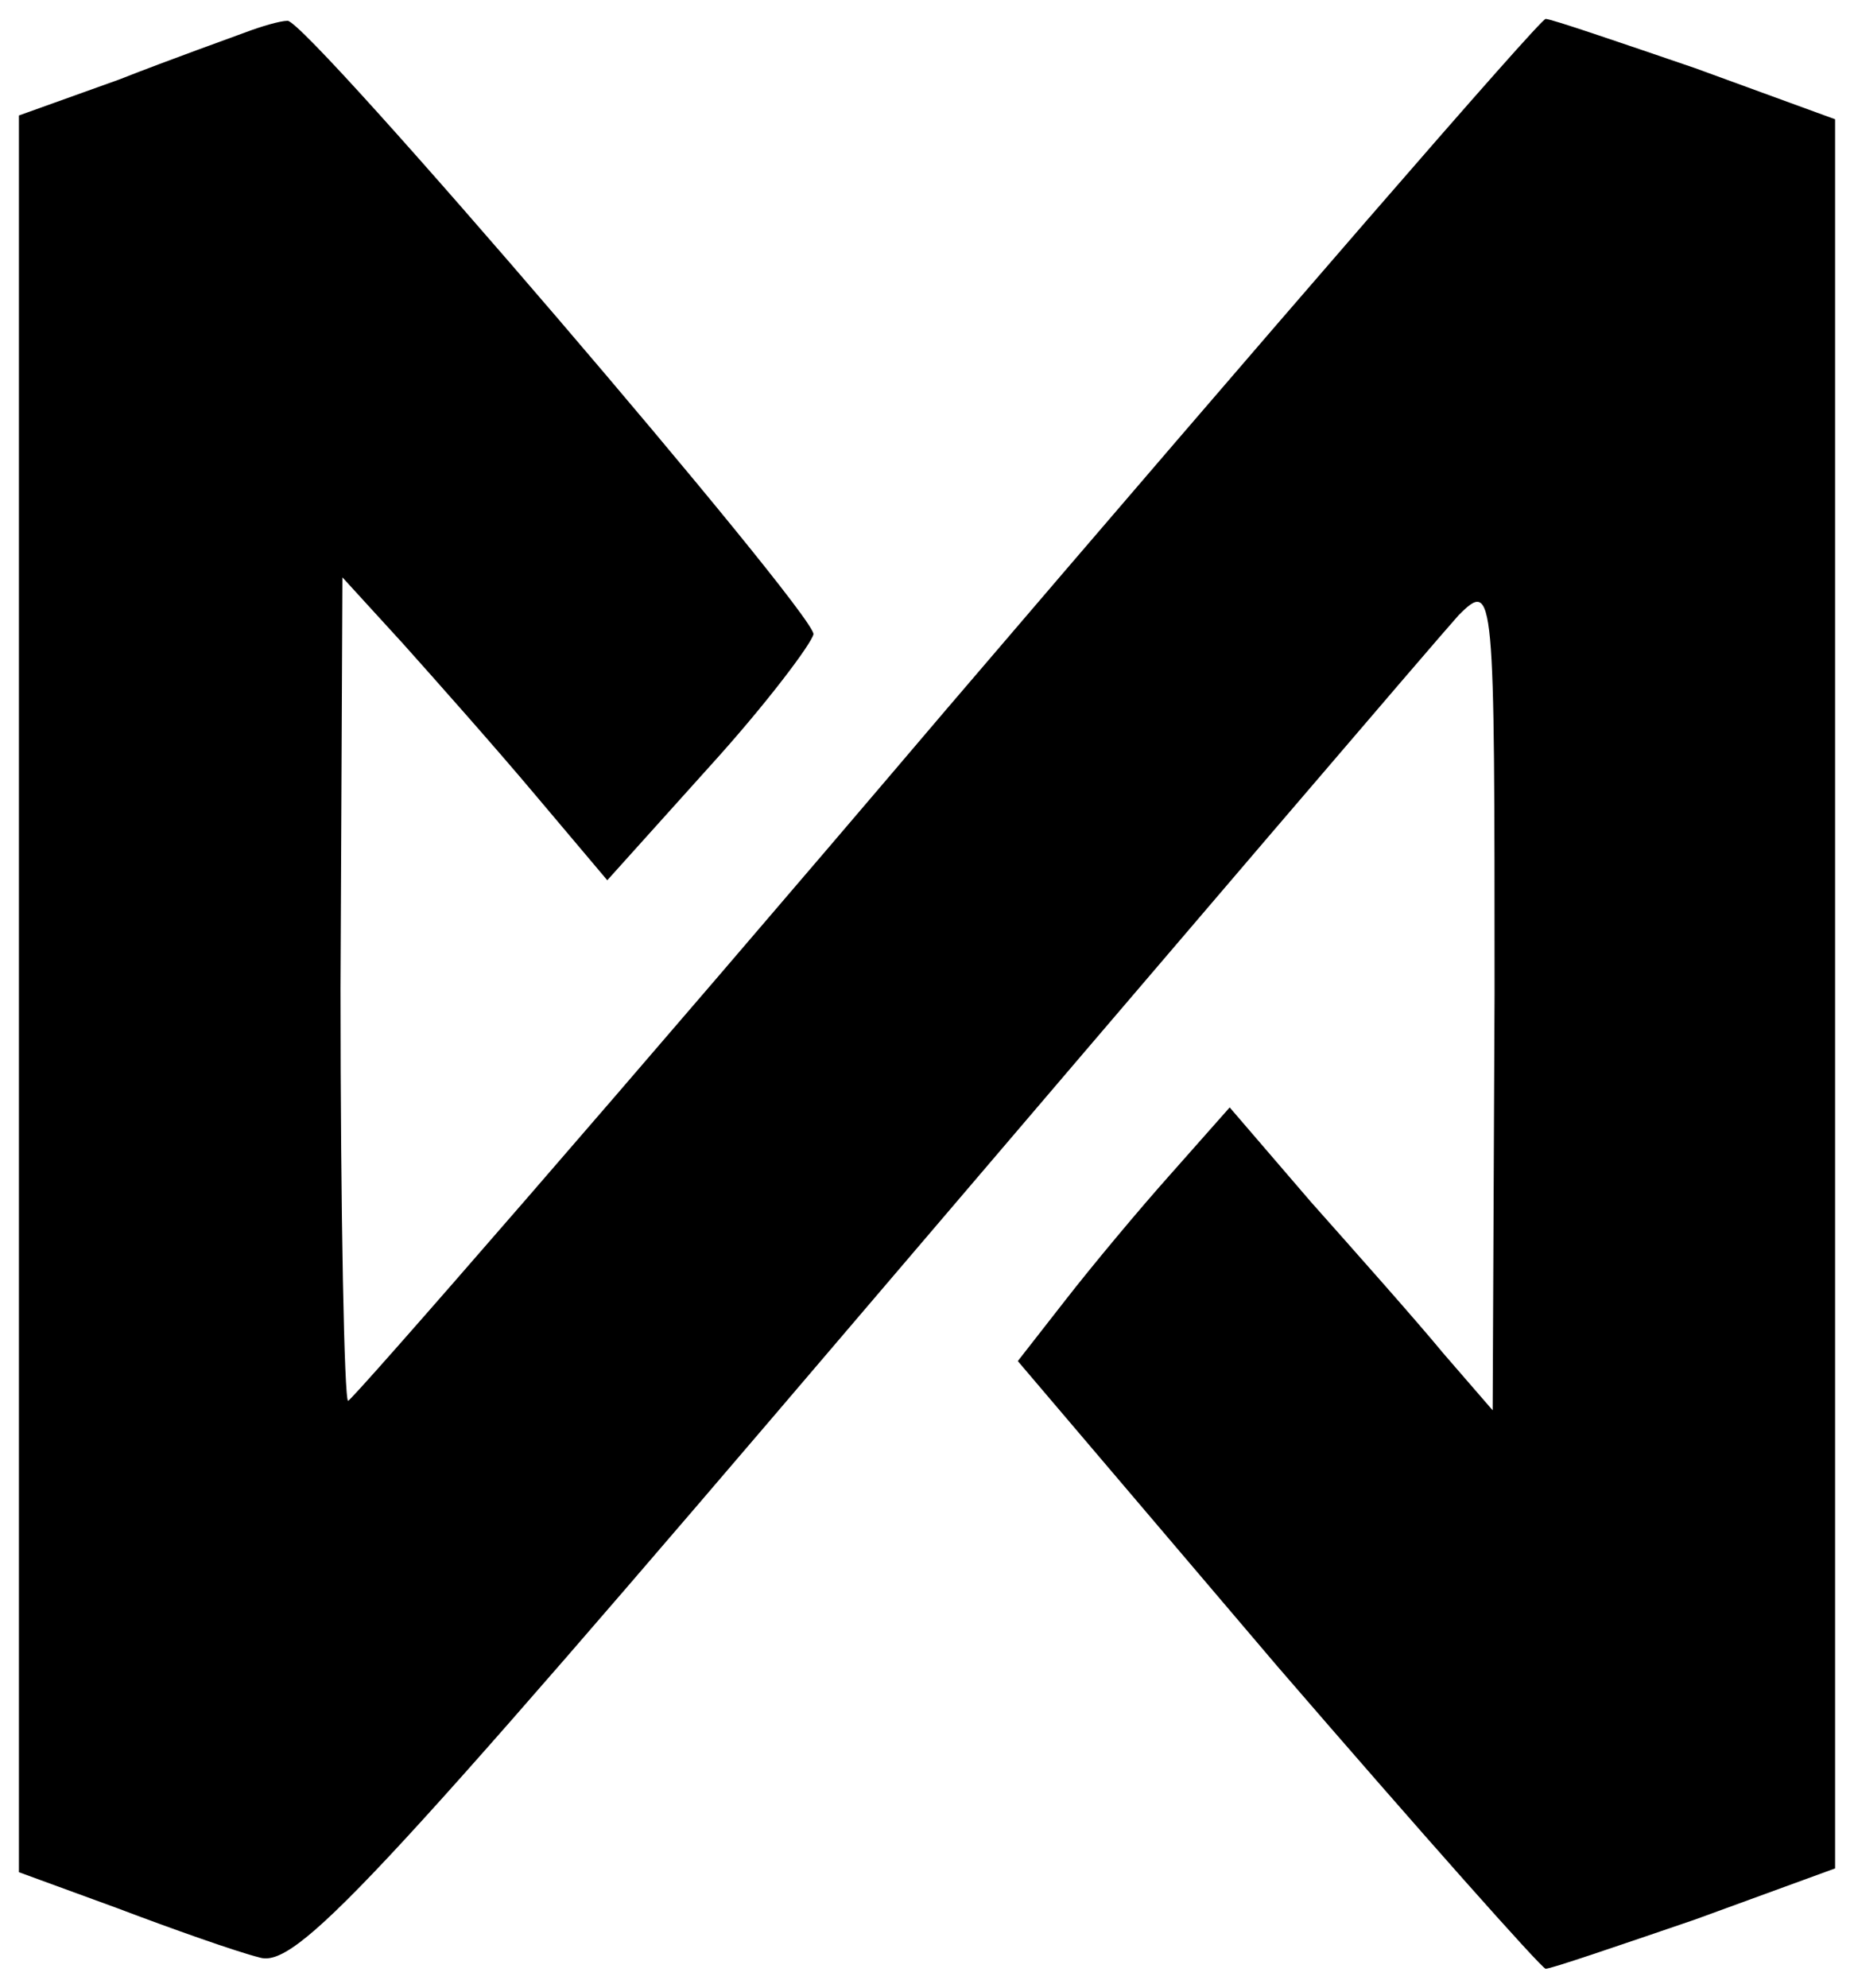 <?xml version="1.0" standalone="no"?>
<!DOCTYPE svg PUBLIC "-//W3C//DTD SVG 20010904//EN"
 "http://www.w3.org/TR/2001/REC-SVG-20010904/DTD/svg10.dtd">
<svg version="1.0" xmlns="http://www.w3.org/2000/svg"
 width="98pt" height="105pt" viewBox="0 0 98 105"
 preserveAspectRatio="xMidYMid meet">

<g transform="translate(0,105) scale(0.1,-0.1)"
fill="#000000" stroke="none">
<path d="M130 1033 c-8 -3 -39 -14 -67 -25 l-53 -19 0 -464 0 -464 52 -19 c29
-11 63 -23 75 -26 19 -6 58 35 319 341 163 191 305 357 315 368 19 19 19 14
19 -200 l-1 -220 -26 30 c-14 17 -46 53 -70 80 l-43 50 -31 -35 c-17 -19 -42
-49 -56 -67 l-25 -32 137 -161 c76 -88 140 -160 142 -160 3 0 38 12 79 26 l74
27 0 462 0 462 -74 27 c-41 14 -76 26 -79 26 -3 0 -145 -164 -317 -365 -171
-201 -314 -365 -316 -365 -2 0 -4 98 -4 218 l1 217 32 -35 c17 -19 49 -55 70
-80 l38 -45 54 60 c30 33 54 65 55 70 0 12 -268 325 -278 324 -4 0 -14 -3 -22
-6z"/>
</g>
</svg>
